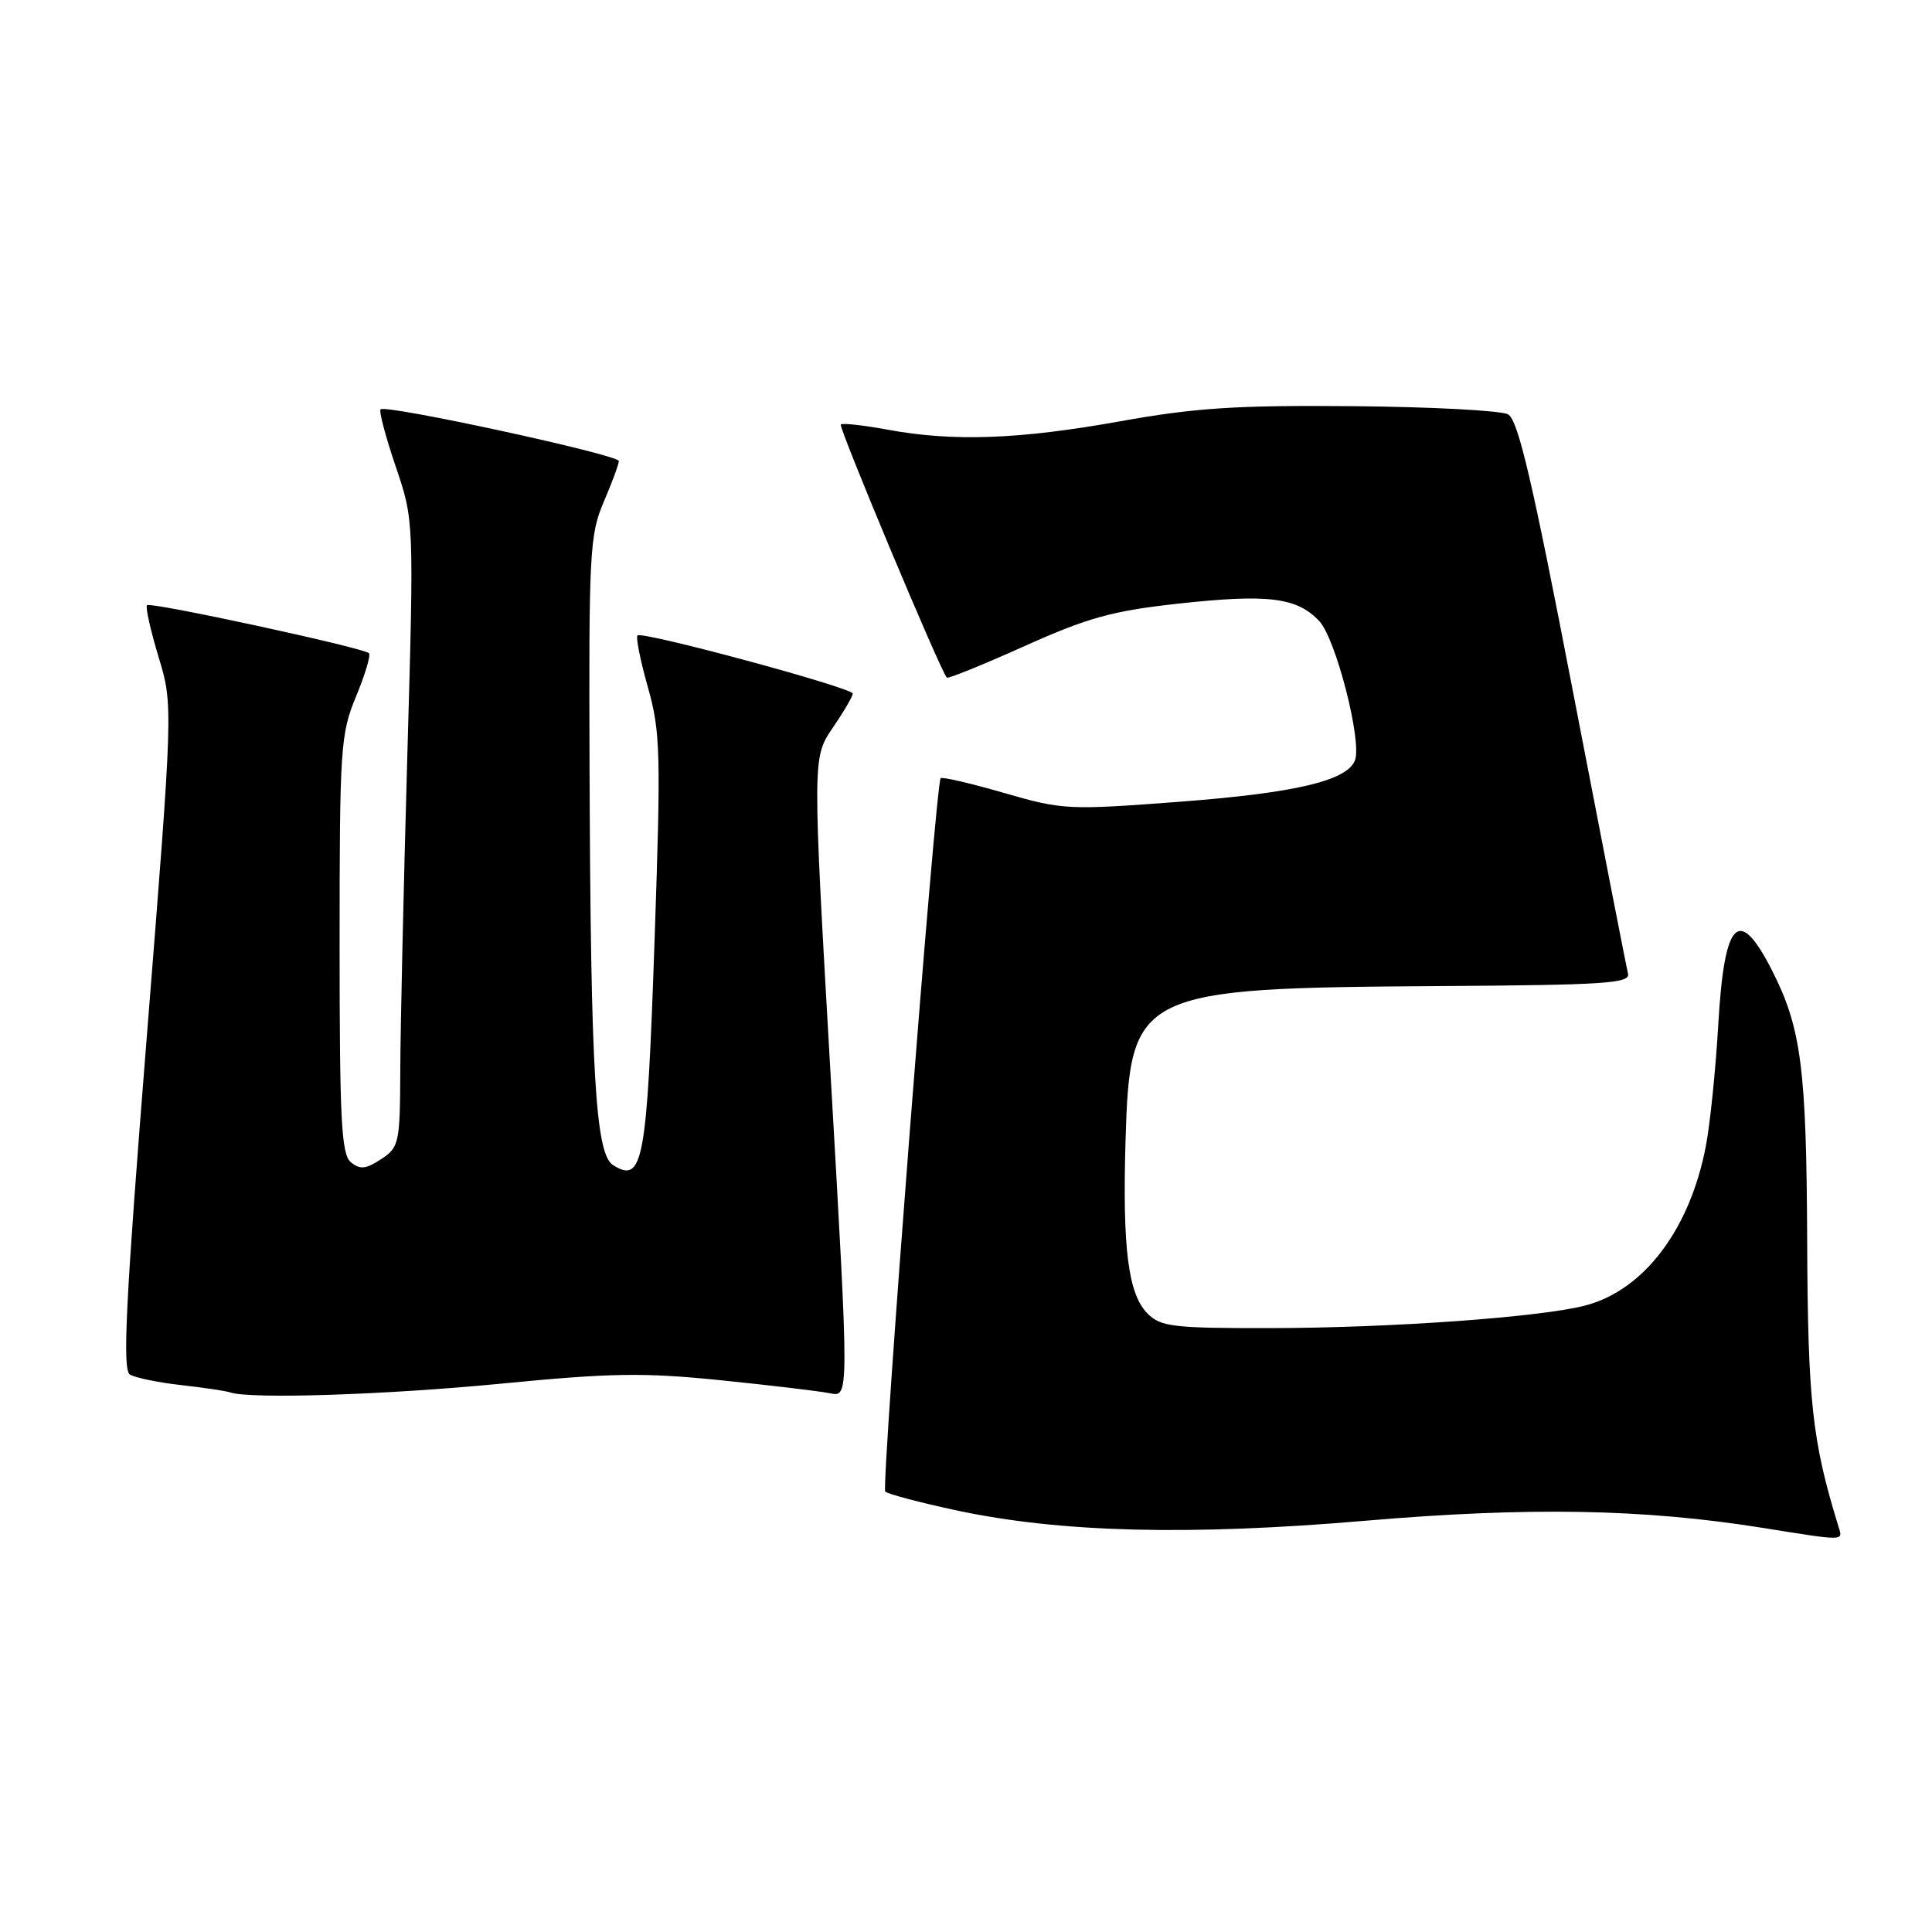 <?xml version="1.0" encoding="UTF-8" standalone="no"?>
<!DOCTYPE svg PUBLIC "-//W3C//DTD SVG 1.1//EN" "http://www.w3.org/Graphics/SVG/1.1/DTD/svg11.dtd" >
<svg xmlns="http://www.w3.org/2000/svg" xmlns:xlink="http://www.w3.org/1999/xlink" version="1.1" viewBox="0 0 256 256">
 <g >
 <path fill="currentColor"
d=" M 243.60 202.25 C 240.12 190.96 239.55 185.76 239.46 164.50 C 239.37 141.62 238.68 136.23 234.84 128.66 C 230.40 119.91 228.49 121.80 227.68 135.75 C 227.34 141.66 226.60 148.93 226.03 151.89 C 223.93 162.85 217.89 170.88 210.16 172.96 C 204.36 174.52 184.31 175.97 168.25 175.98 C 155.50 176.00 153.80 175.80 152.07 174.07 C 149.49 171.49 148.72 165.46 149.14 151.12 C 149.73 131.34 150.60 130.92 190.80 130.66 C 212.74 130.52 216.05 130.30 215.72 129.00 C 215.51 128.18 212.23 111.37 208.43 91.66 C 203.03 63.64 201.15 55.62 199.82 54.90 C 198.88 54.40 189.65 53.91 179.31 53.82 C 163.84 53.68 158.35 54.04 148.39 55.83 C 134.99 58.23 126.30 58.54 117.59 56.93 C 114.41 56.34 111.63 56.04 111.41 56.25 C 111.08 56.59 124.64 88.97 125.46 89.79 C 125.63 89.96 130.26 88.08 135.74 85.62 C 144.12 81.85 147.38 80.95 156.07 79.99 C 168.02 78.68 171.85 79.15 174.81 82.30 C 177.01 84.64 180.50 98.25 179.54 100.75 C 178.51 103.44 171.69 105.06 156.52 106.22 C 141.51 107.36 140.86 107.33 133.01 105.06 C 128.57 103.78 124.80 102.90 124.64 103.12 C 123.96 103.98 116.74 197.07 117.30 197.64 C 117.64 197.97 121.87 199.09 126.71 200.13 C 140.51 203.08 157.54 203.51 181.00 201.50 C 202.60 199.66 217.75 199.93 233.50 202.44 C 244.62 204.22 244.21 204.23 243.60 202.25 Z  M 66.41 183.34 C 80.95 181.92 85.29 181.85 95.50 182.89 C 102.10 183.56 108.63 184.34 110.01 184.62 C 112.51 185.14 112.51 185.14 110.08 142.78 C 107.65 100.41 107.65 100.41 110.32 96.47 C 111.80 94.31 113.00 92.25 113.00 91.91 C 113.00 91.14 85.08 83.59 84.47 84.20 C 84.23 84.44 84.85 87.53 85.85 91.07 C 87.52 96.98 87.59 99.73 86.72 125.00 C 85.72 154.07 85.19 156.87 81.23 154.38 C 78.91 152.92 78.27 142.22 78.12 102.33 C 78.01 73.24 78.13 70.86 80.00 66.50 C 81.10 63.93 82.00 61.50 82.00 61.09 C 82.00 60.26 51.10 53.56 50.43 54.24 C 50.19 54.47 51.10 57.88 52.43 61.81 C 54.86 68.95 54.86 68.95 53.97 100.23 C 53.48 117.43 53.06 136.10 53.04 141.73 C 53.00 151.52 52.89 152.02 50.49 153.60 C 48.48 154.92 47.70 155.00 46.49 154.00 C 45.23 152.95 45.00 148.43 45.00 125.15 C 45.00 99.06 45.12 97.25 47.18 92.28 C 48.38 89.39 49.15 86.81 48.89 86.55 C 48.16 85.83 19.95 79.72 19.48 80.19 C 19.25 80.42 19.94 83.49 21.00 87.02 C 22.95 93.43 22.95 93.43 19.45 137.39 C 16.65 172.46 16.20 181.51 17.21 182.13 C 17.91 182.56 20.96 183.19 23.99 183.53 C 27.02 183.87 29.95 184.31 30.50 184.50 C 33.15 185.41 51.06 184.83 66.41 183.34 Z "/>
</g>
</svg>